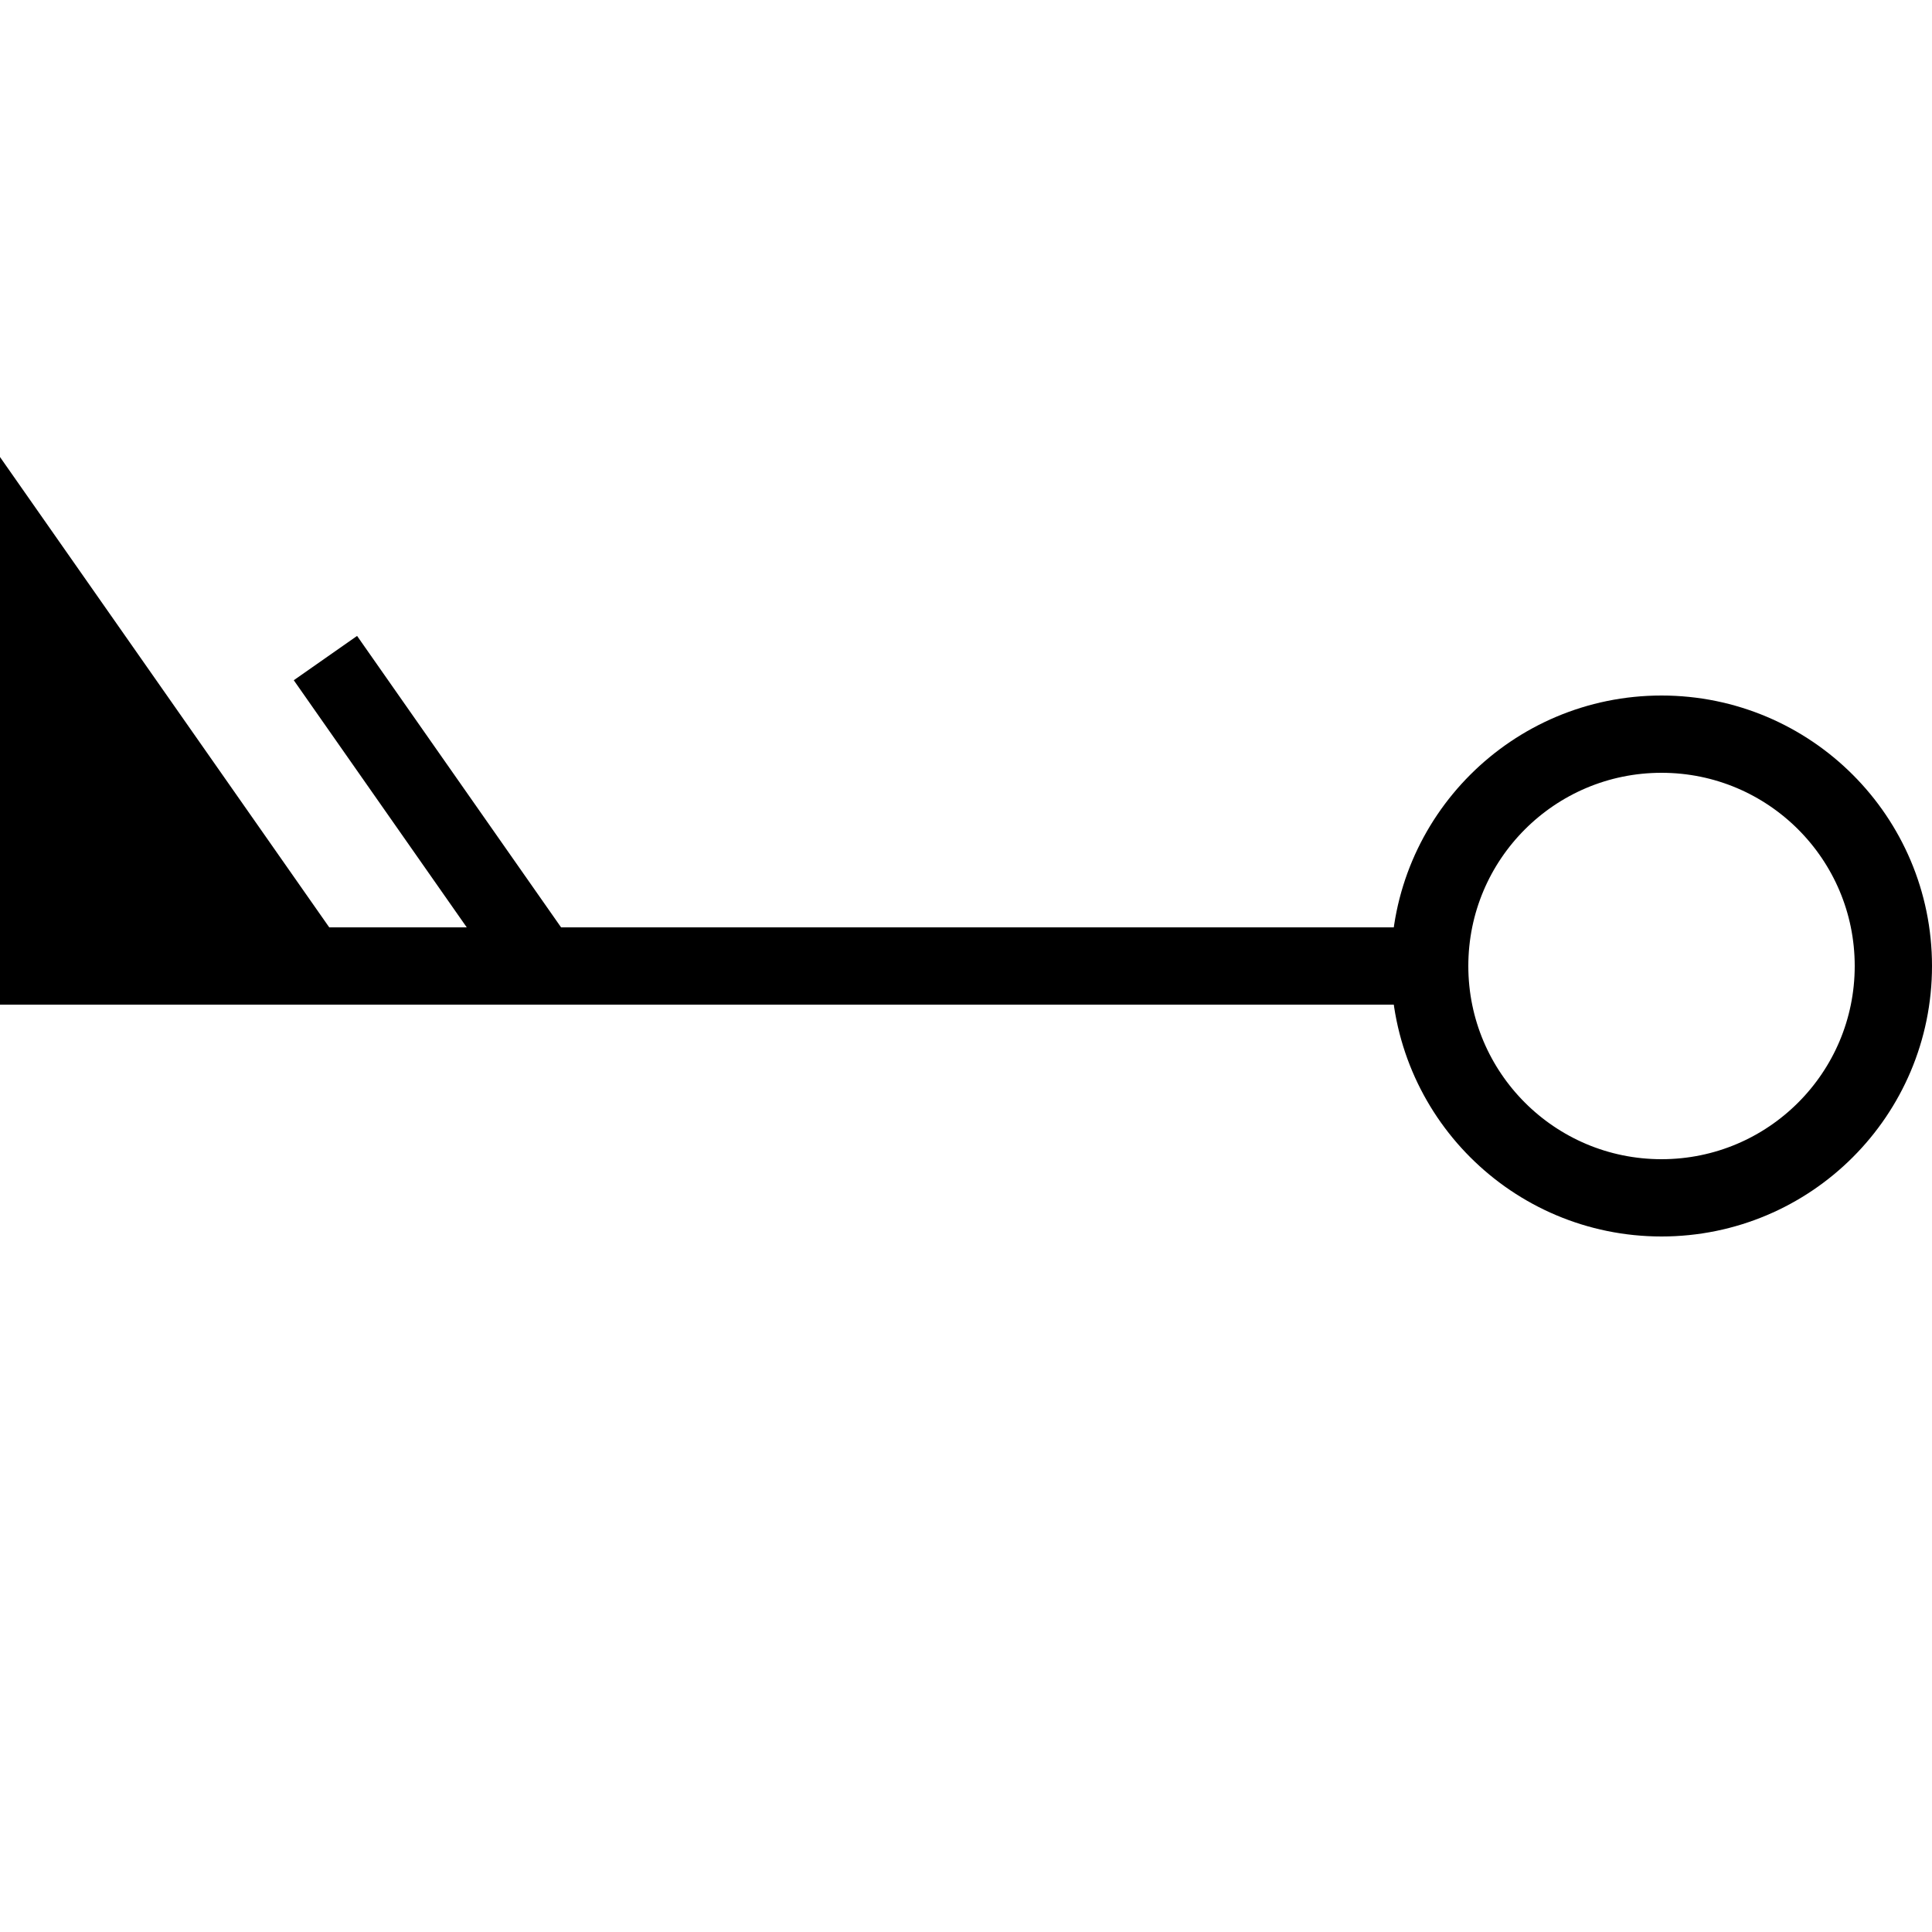 <?xml version="1.0" encoding="iso-8859-1"?><!-- Generator: Adobe Illustrator 19.1.0, SVG Export Plug-In . SVG Version: 6.00 Build 0)  --><svg xmlns="http://www.w3.org/2000/svg" xmlns:xlink="http://www.w3.org/1999/xlink" viewBox="0 0 50 50" width="50px" height="50px"><line style="fill:none;stroke:#000000;stroke-width:2;stroke-miterlimit:10;" x1="8.422" y1="17.031" x2="14" y2="25"/><circle style="fill:none;stroke:#000000;stroke-width:2;stroke-miterlimit:10;" cx="43" cy="25" r="6"/><polyline style="fill:none;stroke:#000000;stroke-width:2;stroke-miterlimit:10;" points="37,25 8,25 1,15 1,25 8,25 "/><polygon points="1,15 1,25 8,25 "/></svg>